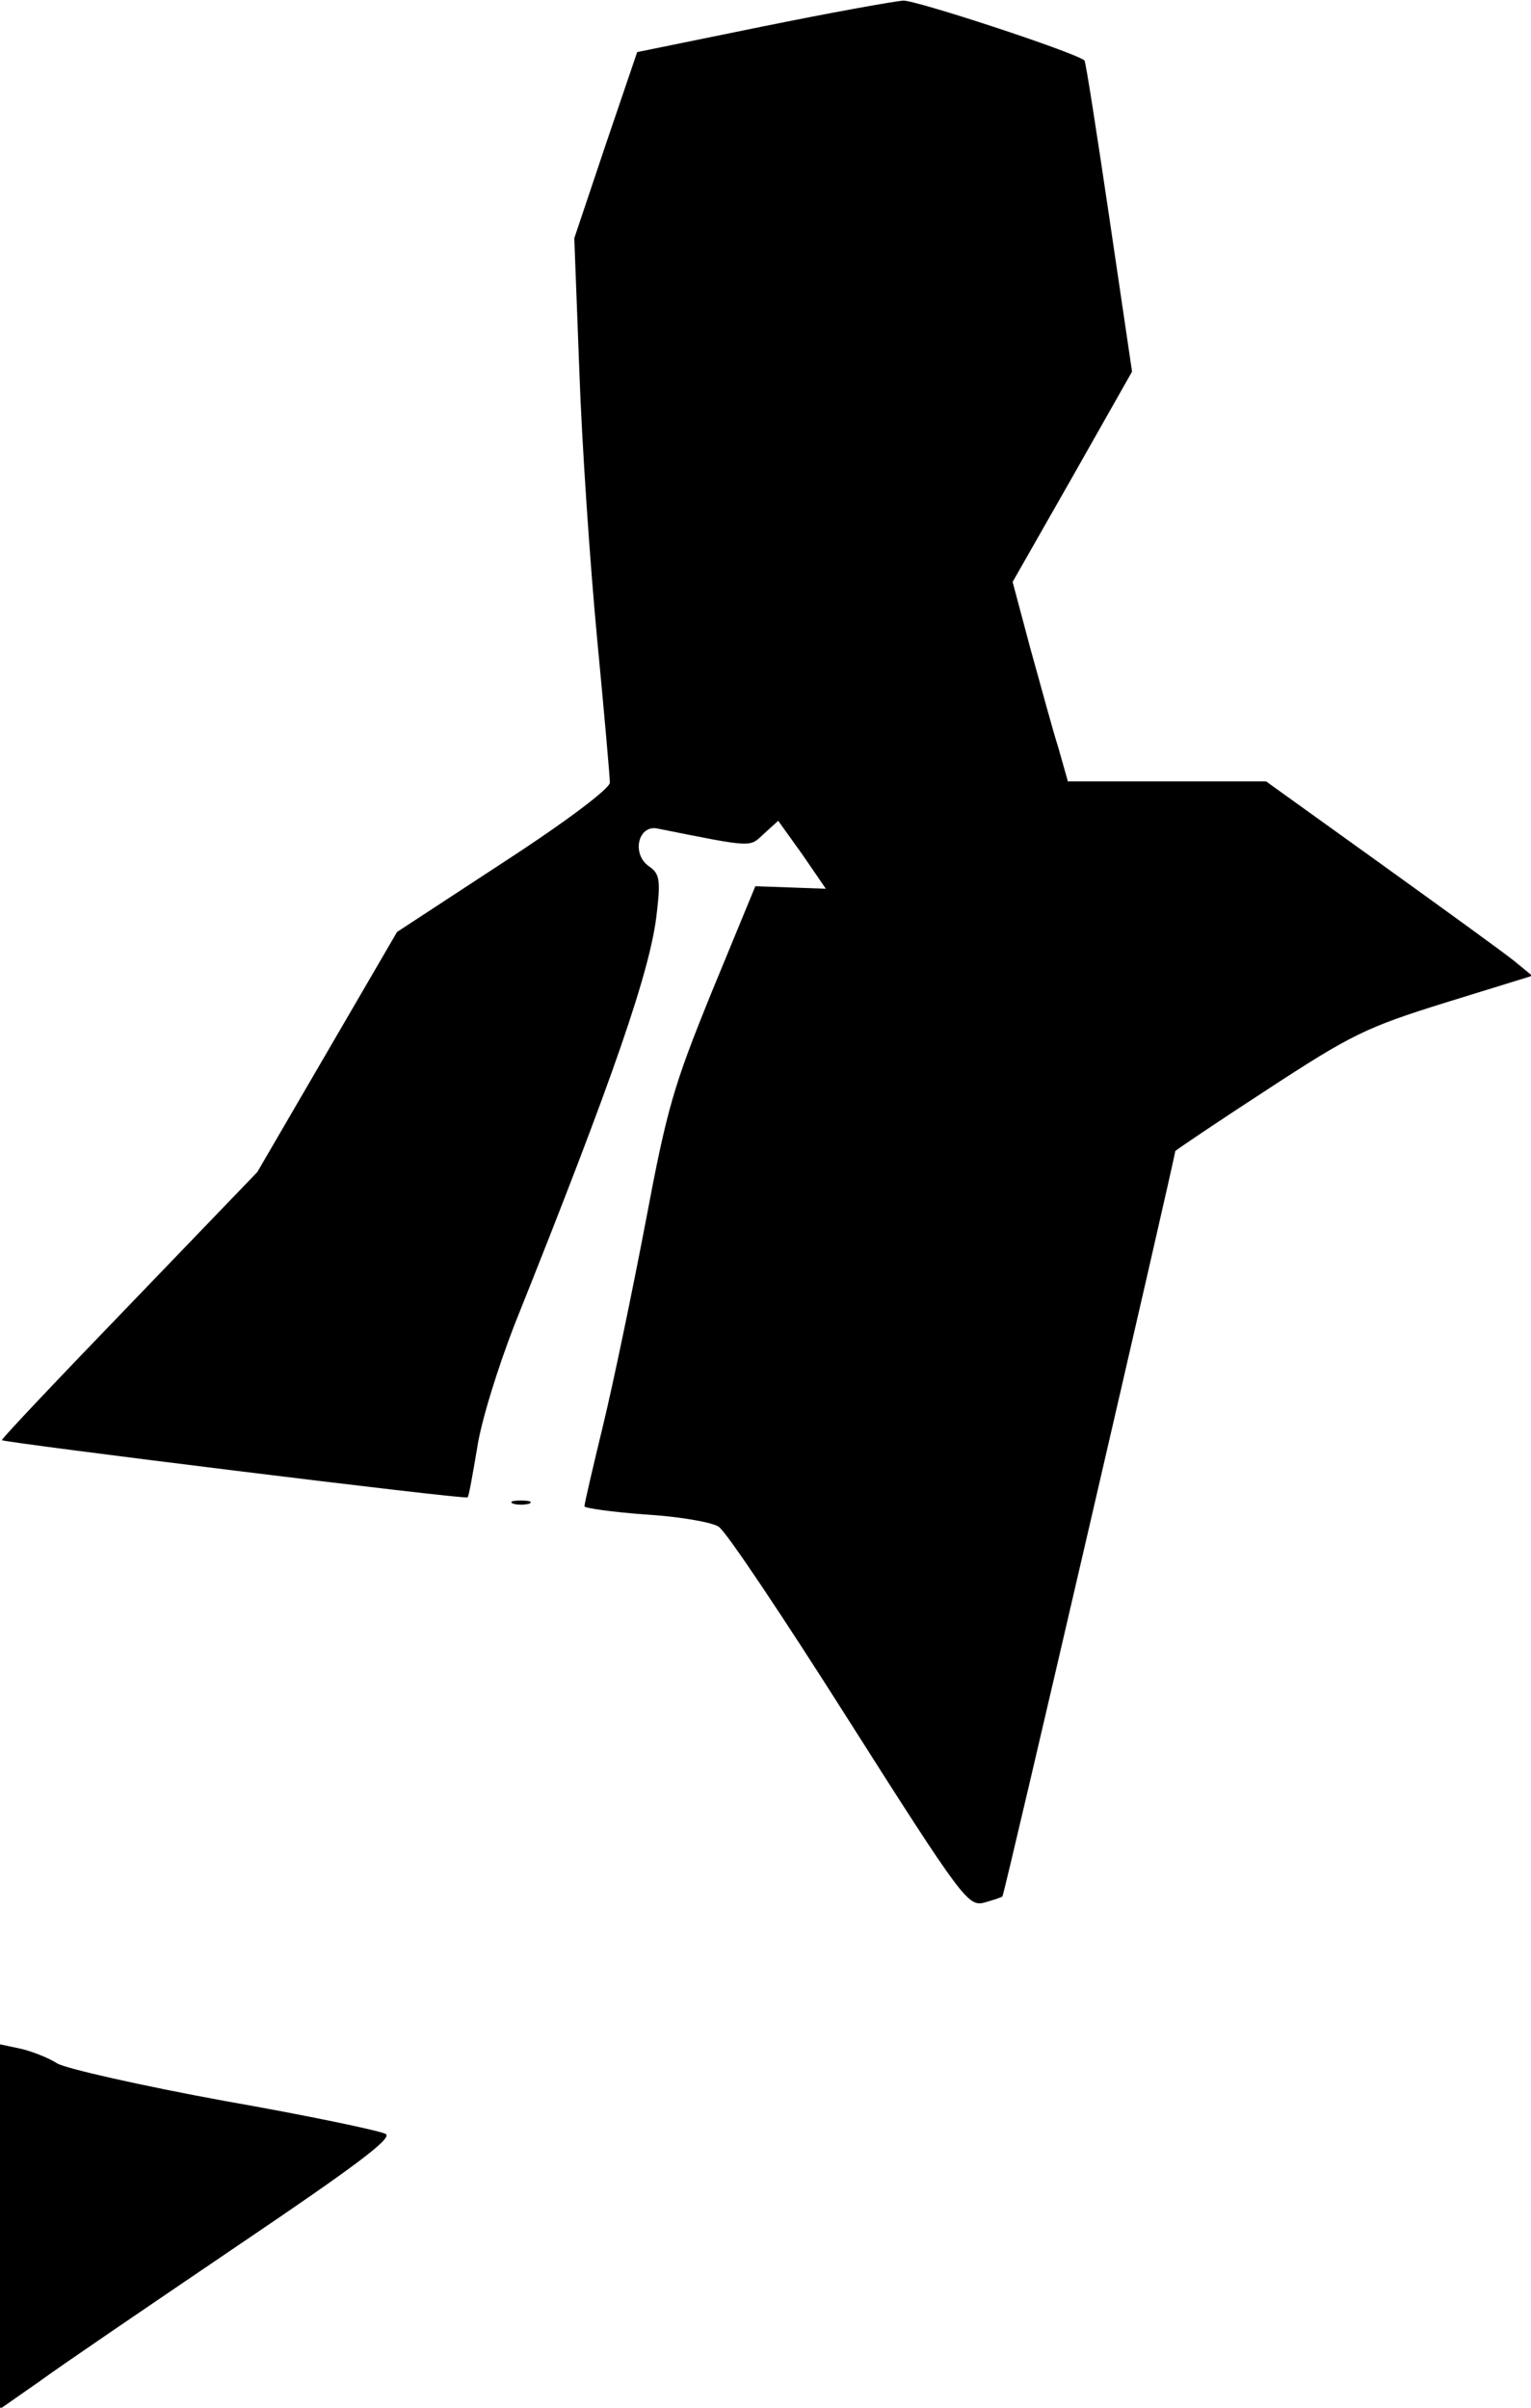 <?xml version="1.0" standalone="no"?>
<!DOCTYPE svg PUBLIC "-//W3C//DTD SVG 20010904//EN"
 "http://www.w3.org/TR/2001/REC-SVG-20010904/DTD/svg10.dtd">
<svg version="1.0" xmlns="http://www.w3.org/2000/svg"
 width="241pt" height="379pt" viewBox="0 0 241 379"
 preserveAspectRatio="xMidYMid meet">
<g transform="translate(0,379) scale(0.1,-0.1)"
fill="#000000" stroke="none">
<path fill="#000000" stroke="none" d="M1199 3748 l-196 -40 -50 -147 -49
-146 8 -210 c4 -115 17 -305 28 -421 11 -115 20 -217 20 -226 0 -9 -67 -60
-167 -125 l-168 -110 -110 -189 -110 -189 -202 -210 c-111 -115 -201 -210
-200 -212 5 -4 730 -94 733 -90 2 1 8 36 15 77 6 42 33 128 59 195 157 392
215 561 224 649 6 51 4 61 -12 72 -28 19 -18 65 12 60 155 -31 145 -30 169 -8
l22 20 38 -53 37 -54 -55 2 -56 2 -68 -165 c-61 -150 -71 -184 -105 -365 -21
-110 -51 -254 -67 -320 -16 -66 -29 -122 -29 -126 0 -3 43 -9 96 -13 52 -3
104 -12 115 -19 11 -6 103 -144 205 -305 179 -282 188 -293 213 -287 14 4 27
8 29 10 3 2 272 1164 272 1173 0 1 65 45 145 97 133 87 156 98 281 137 l136
42 -28 23 c-16 13 -110 81 -210 153 l-181 130 -156 0 -156 0 -15 53 c-9 28
-28 99 -44 156 l-28 105 94 165 94 166 -36 244 c-20 135 -37 245 -39 246 -19
14 -266 95 -285 94 -15 -1 -115 -19 -223 -41z"/>
<path fill="#000000" stroke="none" d="M808 1423 c6 -2 18 -2 25 0 6 3 1 5
-13 5 -14 0 -19 -2 -12 -5z"/>
<path fill="#000000" stroke="none" d="M0 285 l0 -287 63 44 c34 25 174 120
311 213 188 127 245 170 233 176 -9 5 -123 29 -254 52 -131 24 -250 51 -263
59 -14 9 -40 19 -57 23 l-33 7 0 -287z"/>
</g>
</svg>
